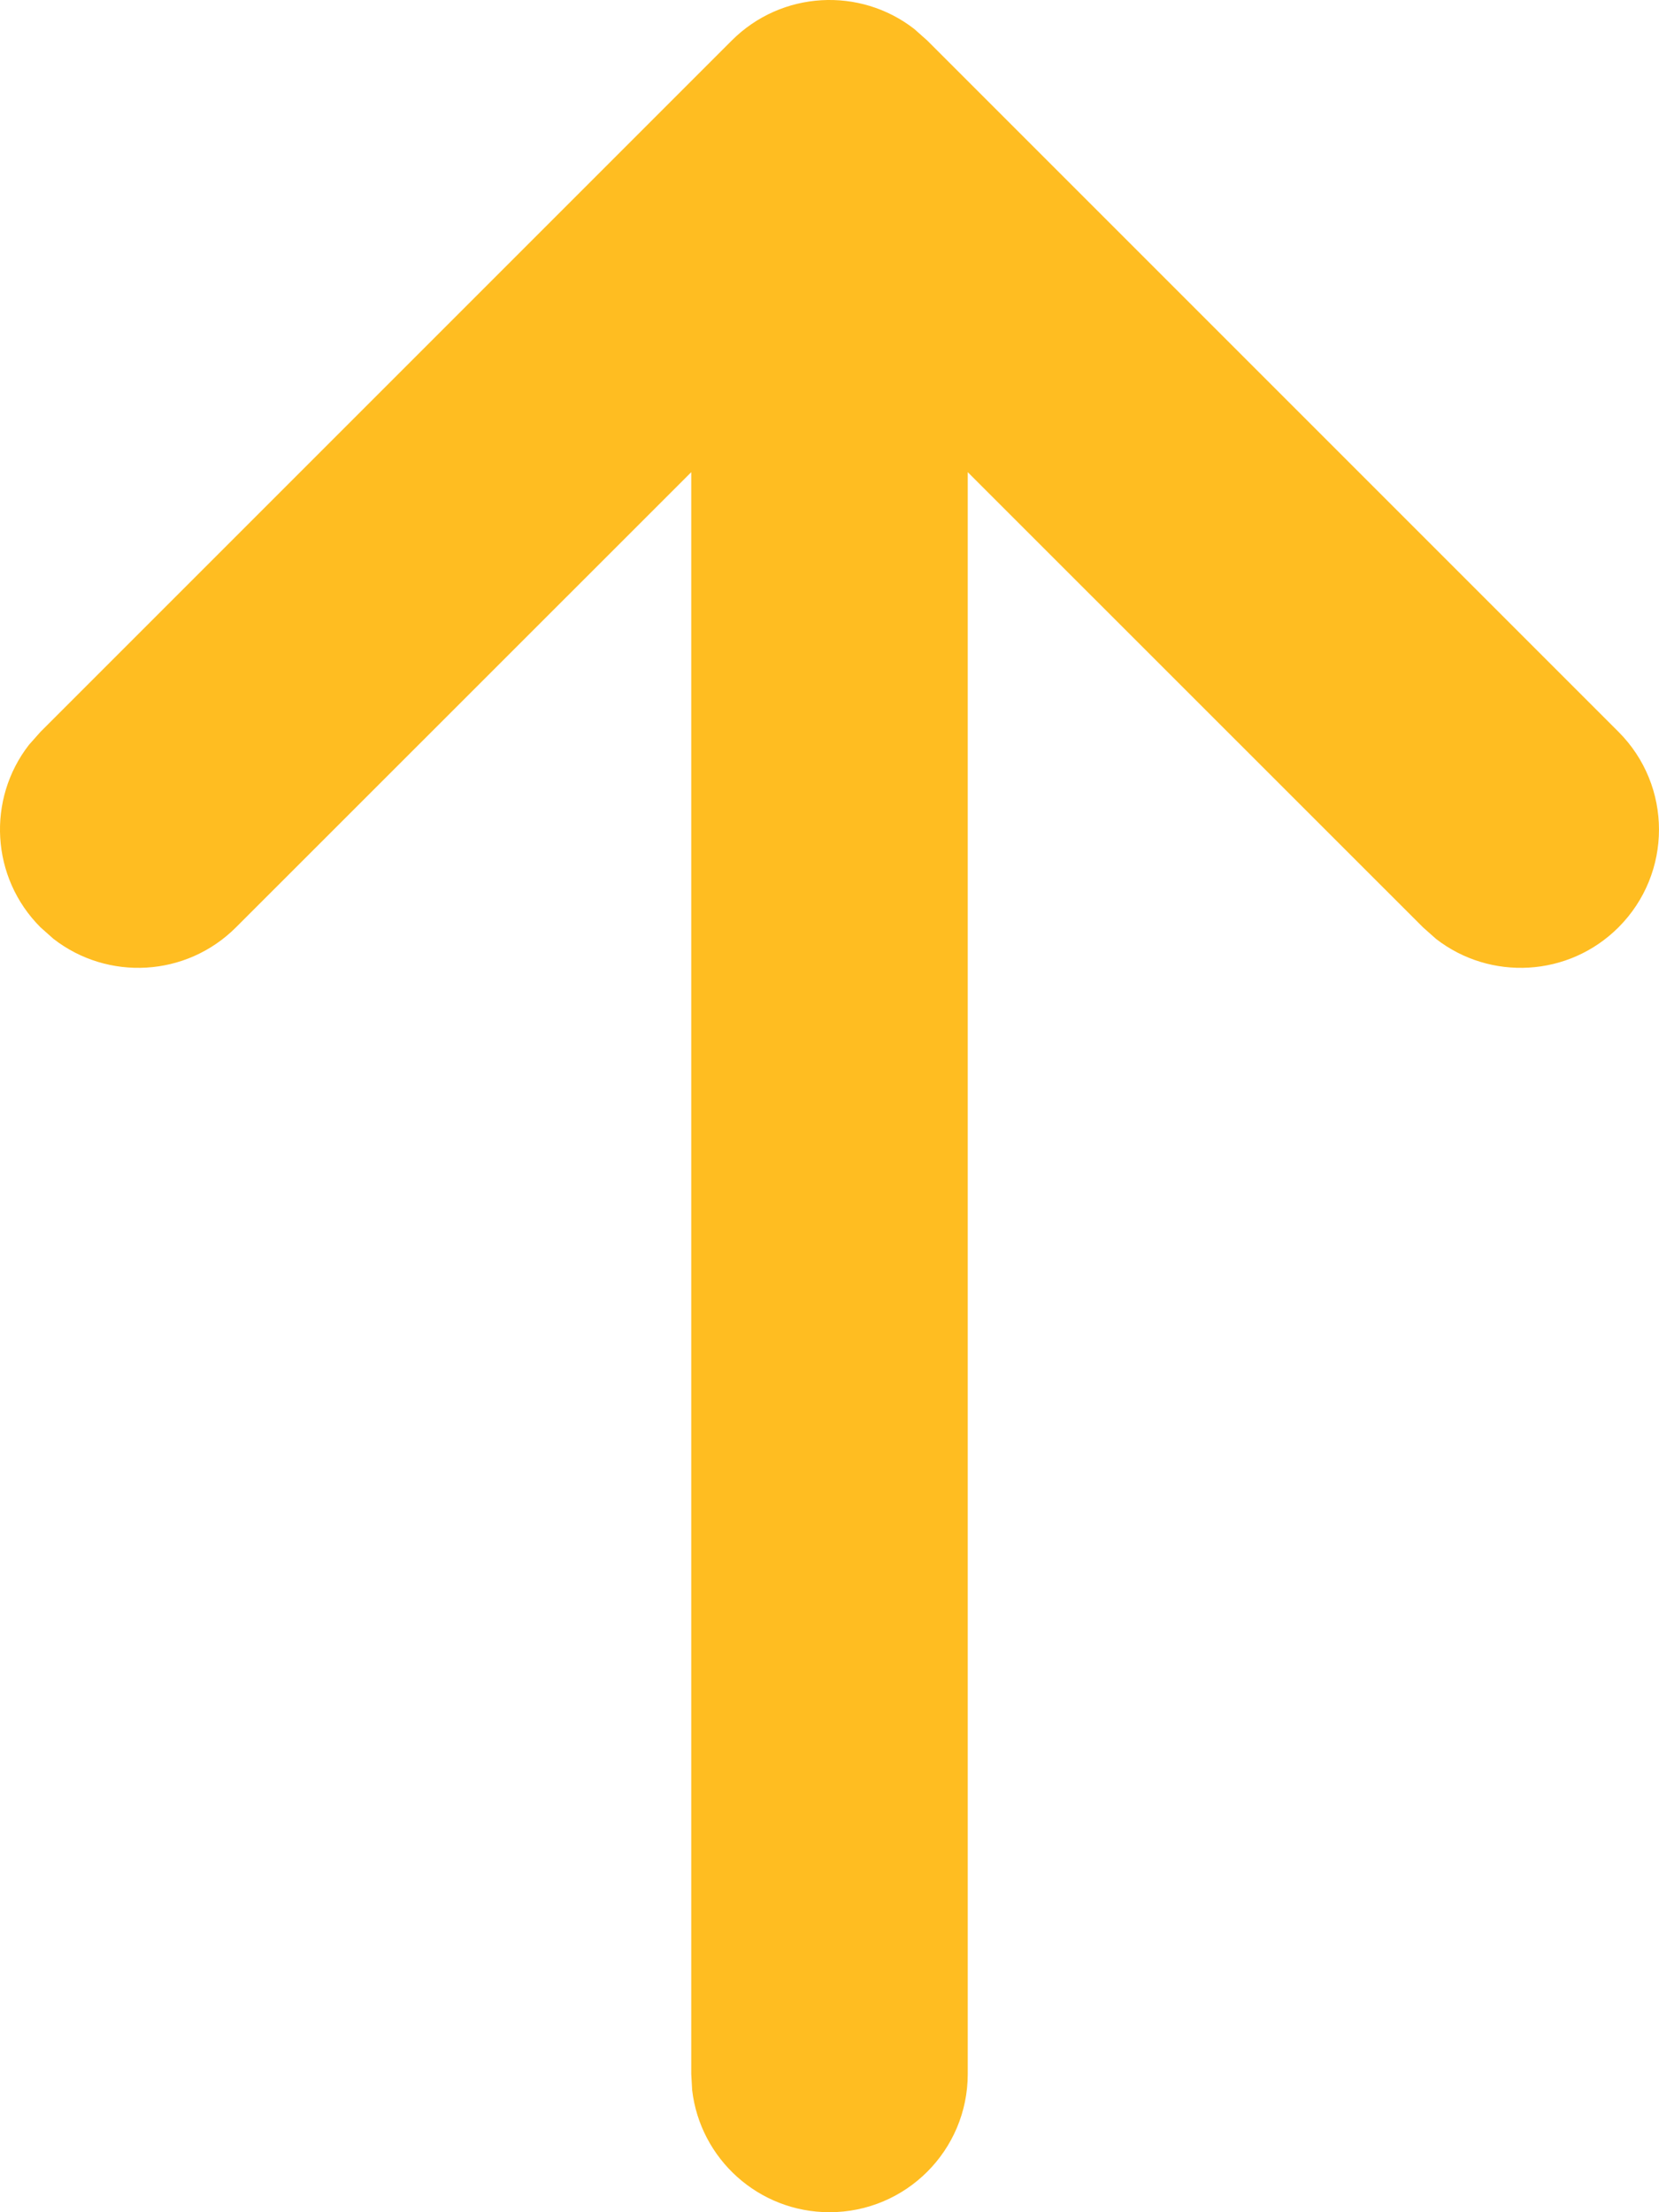<svg width="24" height="32" viewBox="0 0 24 32" fill="none" xmlns="http://www.w3.org/2000/svg" xmlns:xlink="http://www.w3.org/1999/xlink">
<path d="M13.226,0.419L13.414,0.586L23.414,10.586C24.195,11.367 24.195,12.633 23.414,13.414C22.693,14.135 21.559,14.191 20.774,13.581L20.586,13.414L14,6.83L14,30C14,31.105 13.105,32 12,32C10.974,32 10.129,31.228 10.013,30.233L10,30L10,6.83L3.414,13.414C2.693,14.135 1.559,14.191 0.774,13.581L0.586,13.414C-0.135,12.693 -0.191,11.559 0.419,10.774L0.586,10.586L10.586,0.586C11.307,-0.135 12.441,-0.191 13.226,0.419Z" fill="#FFBD21"/>
</svg>
